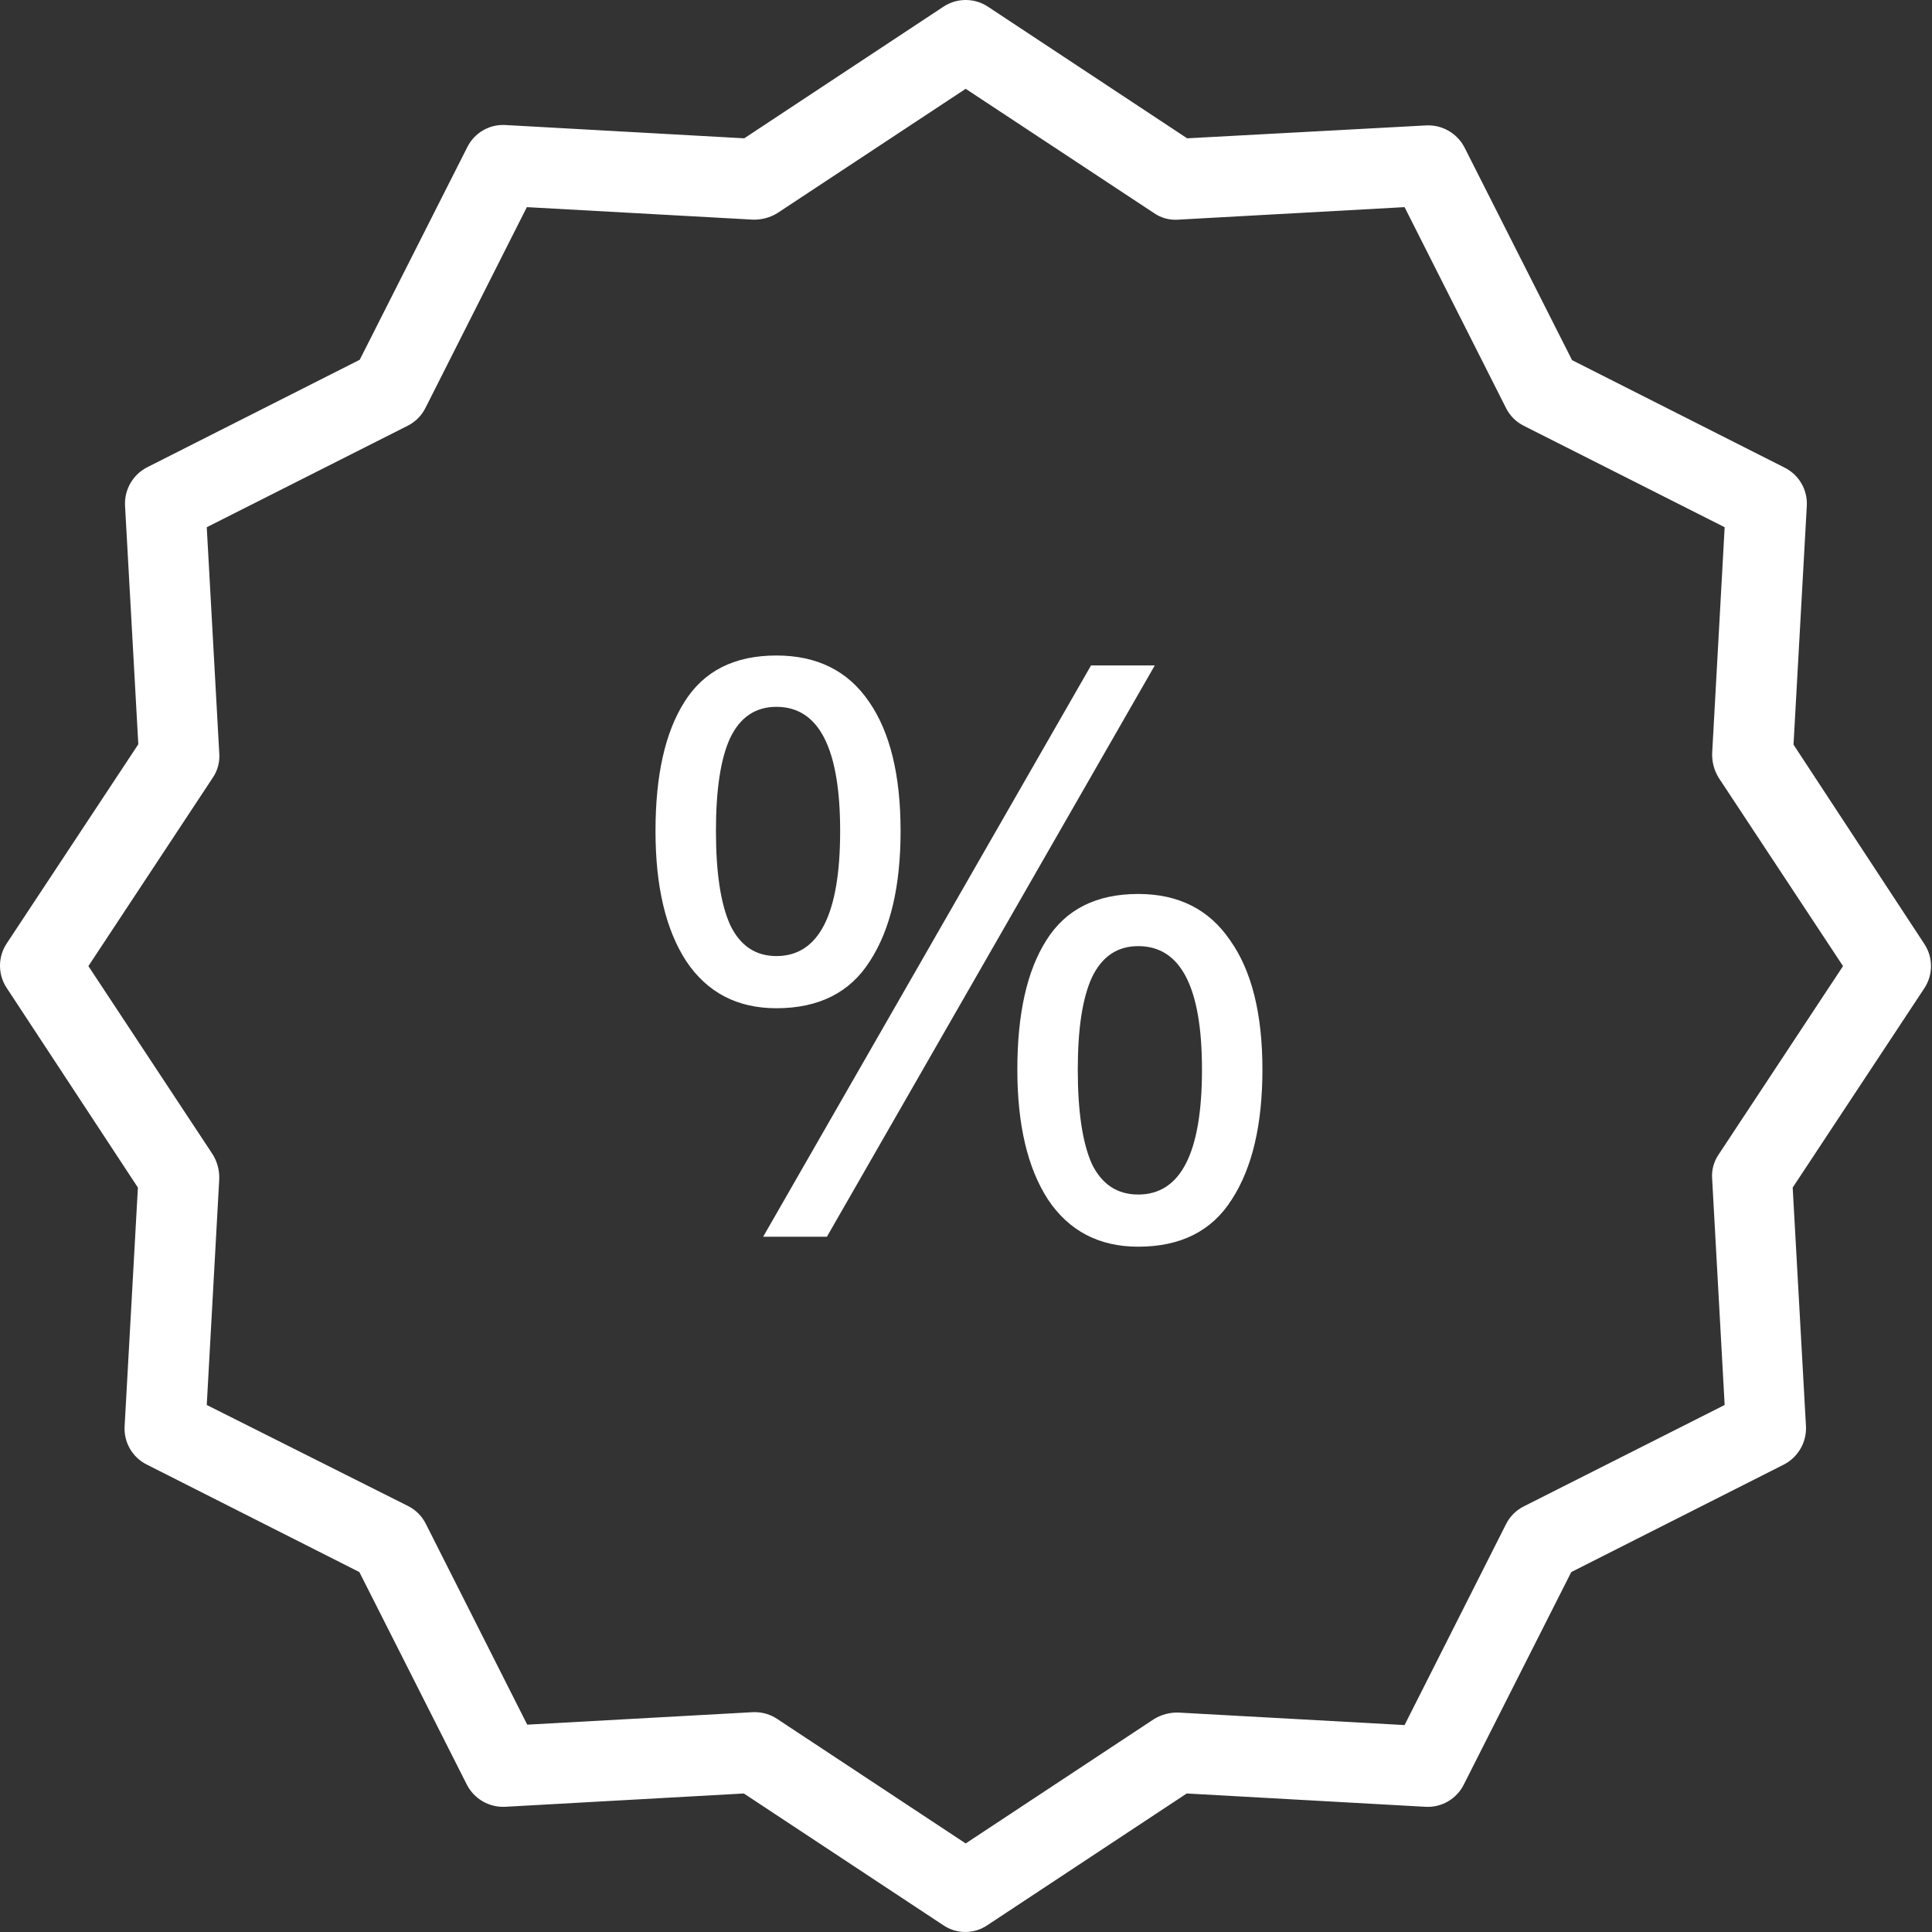 <svg width="56" height="56" viewBox="0 0 56 56" fill="none" xmlns="http://www.w3.org/2000/svg">
<rect x="0" y="0" width="56" height="56" fill="#333333" stroke="none"/>
<path d="M51.986 21.584L52.371 14.664C52.398 14.199 52.145 13.763 51.729 13.555L45.567 10.439L42.451 4.277C42.239 3.865 41.805 3.613 41.342 3.635L34.41 4.009L28.633 0.192C28.244 -0.064 27.739 -0.064 27.349 0.192L21.572 4.009L14.652 3.624C14.187 3.596 13.752 3.849 13.544 4.266L10.427 10.428L4.266 13.544C3.853 13.755 3.602 14.189 3.624 14.652L4.009 21.573L0.192 27.35C-0.064 27.739 -0.064 28.244 0.192 28.633L3.997 34.422L3.612 41.342C3.585 41.807 3.837 42.243 4.254 42.451L10.416 45.567L13.532 51.729C13.743 52.142 14.177 52.392 14.64 52.371L21.561 51.985L27.338 55.801C27.725 56.066 28.235 56.066 28.622 55.801L34.398 51.985L41.319 52.371C41.783 52.398 42.219 52.145 42.428 51.729L45.544 45.567L51.706 42.451C52.118 42.239 52.369 41.806 52.347 41.342L51.962 34.422L55.778 28.645C56.035 28.256 56.035 27.75 55.778 27.361L51.986 21.584ZM49.815 33.465C49.672 33.673 49.606 33.925 49.628 34.177L49.99 40.724L44.166 43.664C43.944 43.776 43.764 43.956 43.653 44.178L40.712 50.002L34.165 49.64C33.914 49.631 33.667 49.696 33.453 49.826L27.991 53.433L22.53 49.826C22.34 49.698 22.117 49.629 21.888 49.628H21.829L15.282 49.99L12.341 44.166C12.23 43.944 12.05 43.764 11.828 43.653L5.993 40.724L6.355 34.177C6.364 33.926 6.298 33.678 6.168 33.465L2.562 28.003L6.168 22.541C6.31 22.333 6.376 22.081 6.355 21.829L5.993 15.282L11.816 12.341C12.038 12.23 12.218 12.05 12.33 11.828L15.271 6.004L21.818 6.366C22.068 6.375 22.316 6.31 22.53 6.179L27.991 2.574L33.453 6.179C33.662 6.322 33.913 6.388 34.165 6.366L40.712 6.004L43.653 11.828C43.764 12.05 43.944 12.23 44.166 12.341L49.99 15.282L49.628 21.829C49.619 22.08 49.684 22.327 49.815 22.541L53.421 28.003L49.815 33.465Z" fill="white"/>
<path d="M22.504 29.224C21.368 29.224 20.496 28.768 19.888 27.856C19.296 26.944 19 25.688 19 24.088C19 22.472 19.28 21.224 19.84 20.344C20.4 19.448 21.288 19 22.504 19C23.688 19 24.584 19.448 25.192 20.344C25.8 21.224 26.104 22.472 26.104 24.088C26.104 25.688 25.808 26.944 25.216 27.856C24.64 28.768 23.736 29.224 22.504 29.224ZM22.12 35.848L31.624 19.288H33.472L23.968 35.848H22.12ZM22.504 27.712C23.736 27.712 24.352 26.504 24.352 24.088C24.352 21.688 23.736 20.488 22.504 20.488C21.896 20.488 21.448 20.792 21.16 21.4C20.888 21.992 20.752 22.888 20.752 24.088C20.752 25.288 20.888 26.192 21.16 26.8C21.448 27.408 21.896 27.712 22.504 27.712ZM32.992 36.136C31.856 36.136 30.984 35.68 30.376 34.768C29.784 33.856 29.488 32.6 29.488 31C29.488 29.384 29.768 28.136 30.328 27.256C30.888 26.36 31.776 25.912 32.992 25.912C34.16 25.912 35.048 26.36 35.656 27.256C36.28 28.136 36.592 29.384 36.592 31C36.592 32.6 36.296 33.856 35.704 34.768C35.128 35.68 34.224 36.136 32.992 36.136ZM32.992 34.624C34.224 34.624 34.84 33.416 34.84 31C34.84 28.616 34.224 27.424 32.992 27.424C32.384 27.424 31.936 27.728 31.648 28.336C31.376 28.928 31.24 29.816 31.24 31C31.24 32.216 31.376 33.128 31.648 33.736C31.936 34.328 32.384 34.624 32.992 34.624Z" fill="white"/>
</svg>
